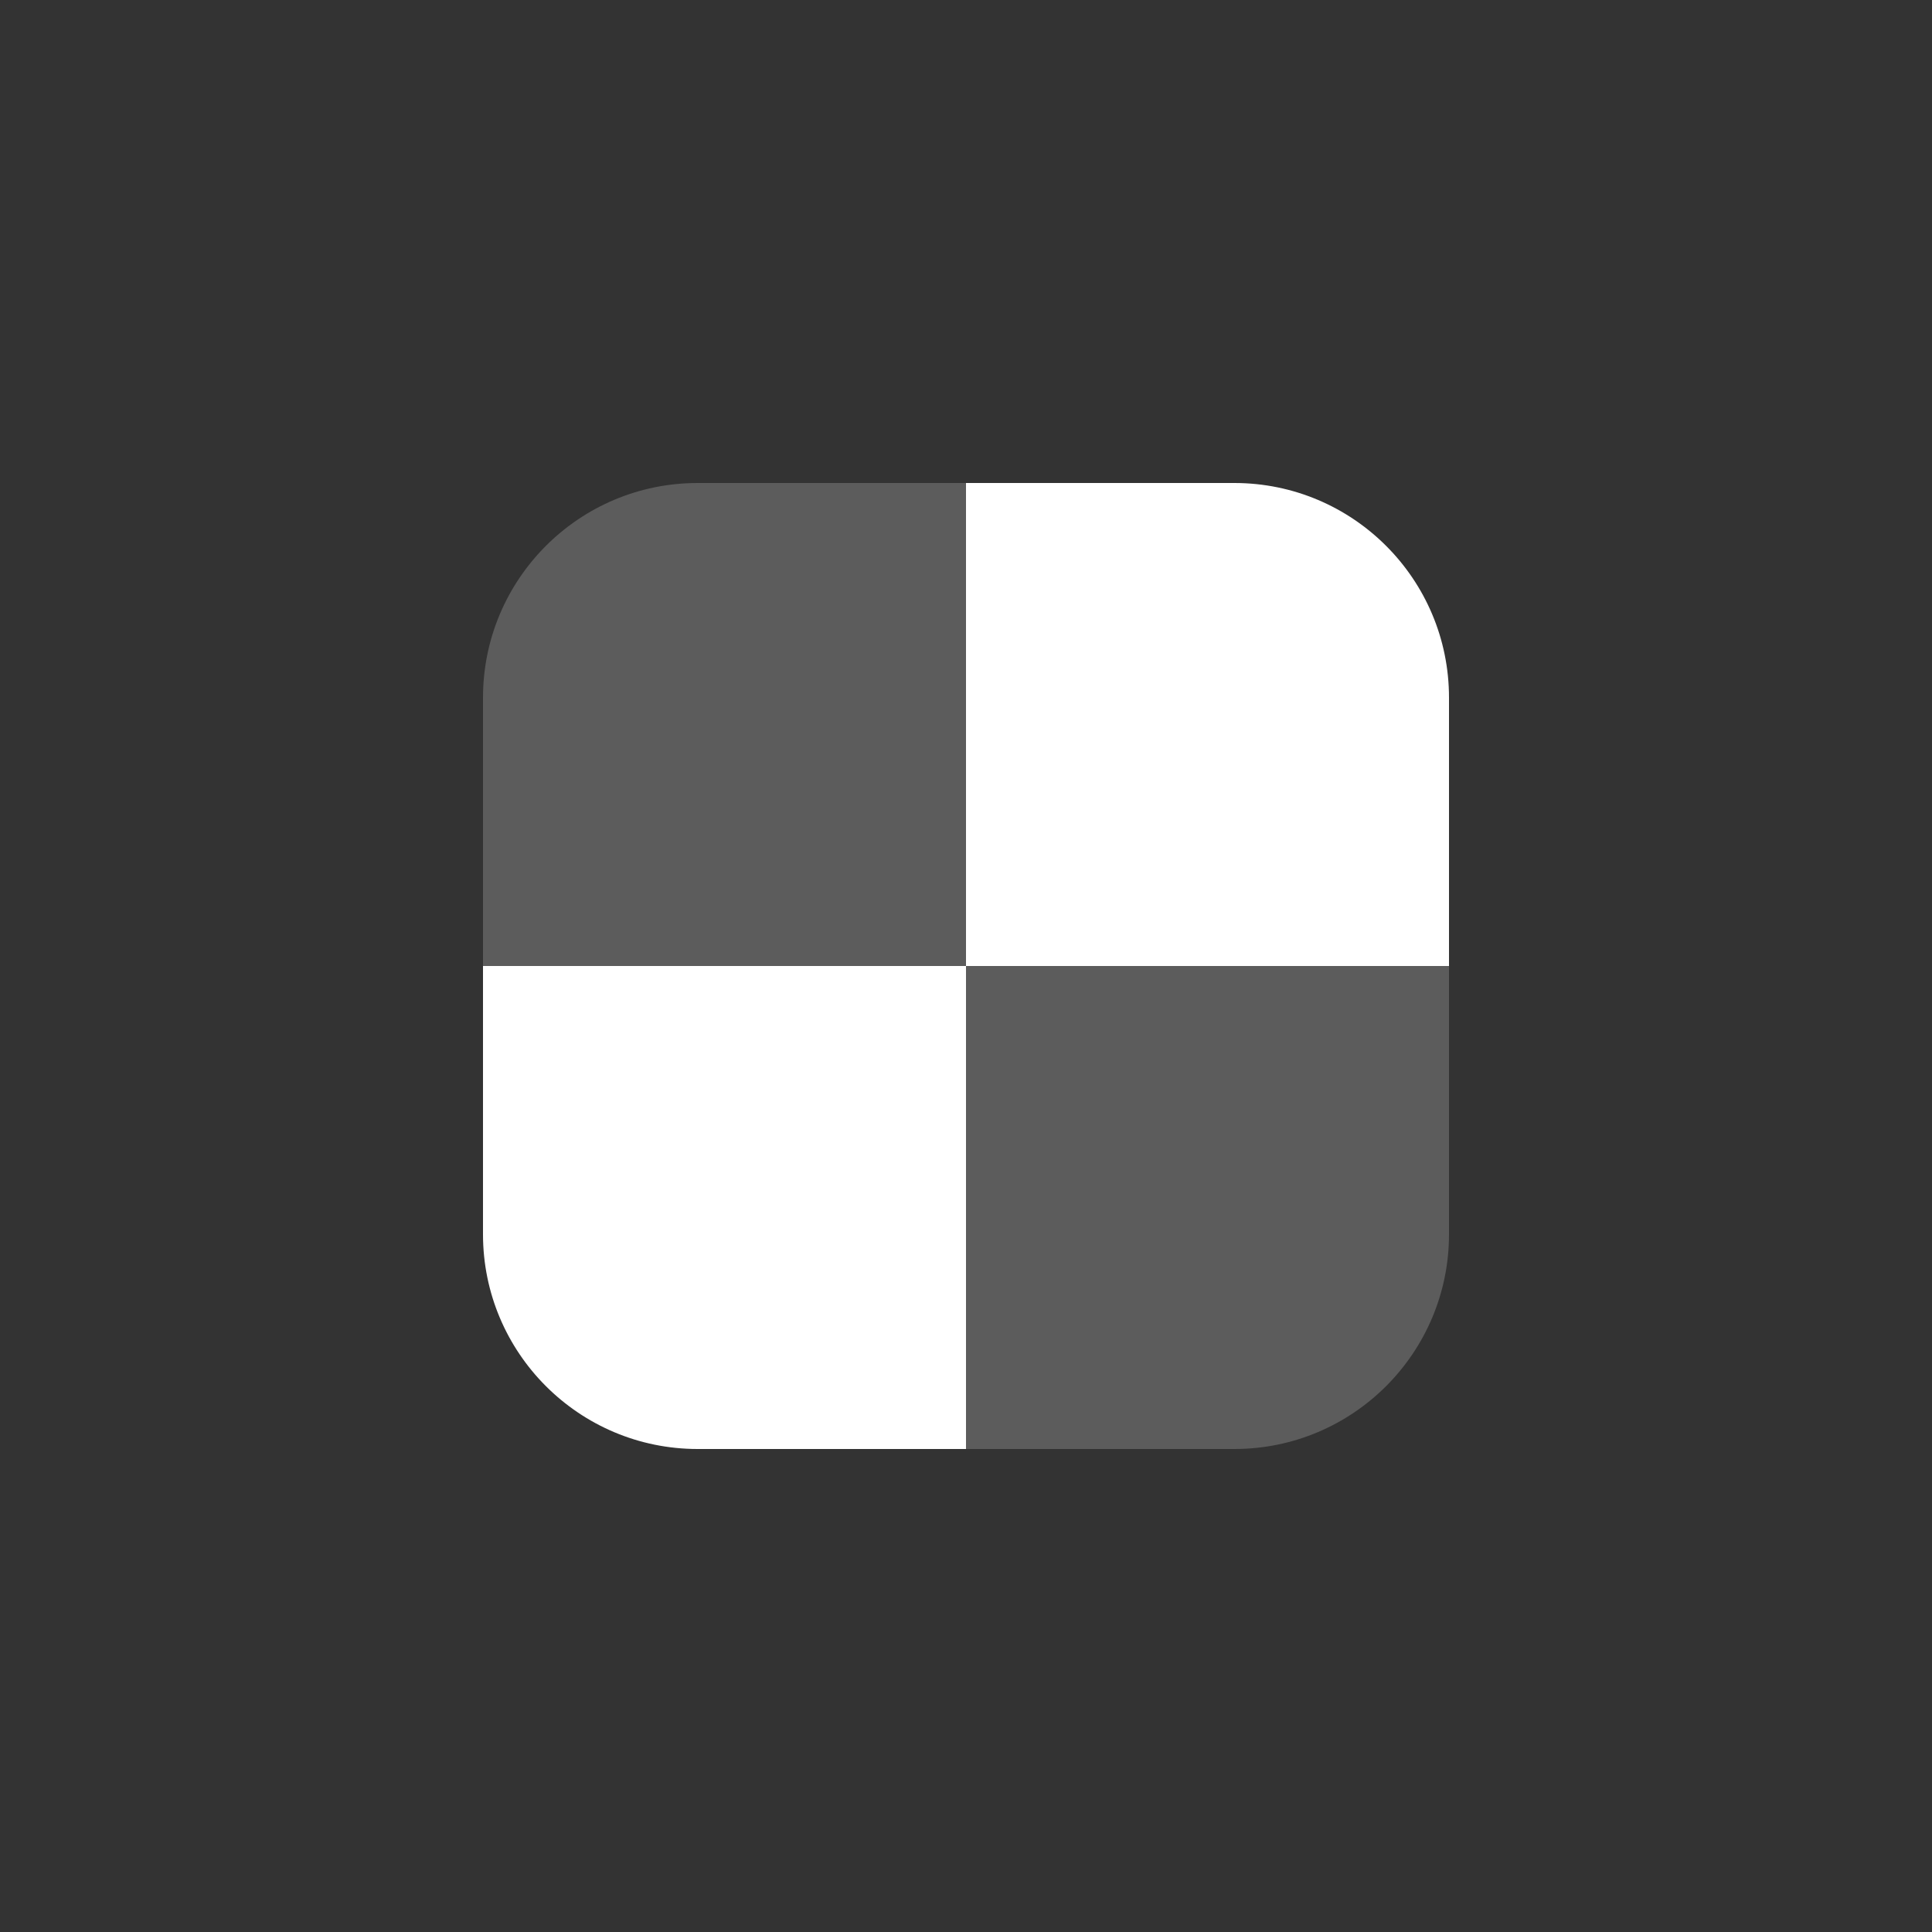 <?xml version="1.0" encoding="UTF-8"?>
<svg width="36px" height="36px" viewBox="0 0 36 36" version="1.1" xmlns="http://www.w3.org/2000/svg" xmlns:xlink="http://www.w3.org/1999/xlink">
    <rect x="0" y="0" width="36" height="36" fill="#333333" stroke="none"/>
    <!-- Generator: Sketch 56.2 (81672) - https://sketch.com -->
    <title>Mosaic_checked</title>
    <desc>Created with Sketch.</desc>
    <g id="页面-1" stroke="none" stroke-width="1" fill="none" fill-rule="evenodd">
        <g id="按钮规范" transform="translate(-313, -1758)" fill="#FFFFFF">
            <g id="二级工具栏备份-5" transform="translate(301, 1534)">
                <g id="主工具栏" transform="translate(9, 10)">
                    <g id="Group-5" transform="translate(0, 212)">
                        <g id="Mosaic_normal" transform="translate(3, 2)">
                            <path d="M27,21.5 L27,18 L18,18 L18,27 L25,27 L13,27 C10.791,27 9,25.209 9,23 L9,14.5 L9,18 L18,18 L18,9 L11,9 L23,9 C25.209,9 27,10.791 27,13 L27,21.5 Z" id="Combined-Shape"></path>
                            <path d="M13,9 L18,9 L18,18 L9,18 L9,13 C9,10.791 10.791,9 13,9 Z M18,18 L27,18 L27,23 C27,25.209 25.209,27 23,27 L18,27 L18,18 Z" id="Combined-Shape" opacity="0.2"></path>
                        </g>
                    </g>
                </g>
            </g>
        </g>
    </g>
</svg>